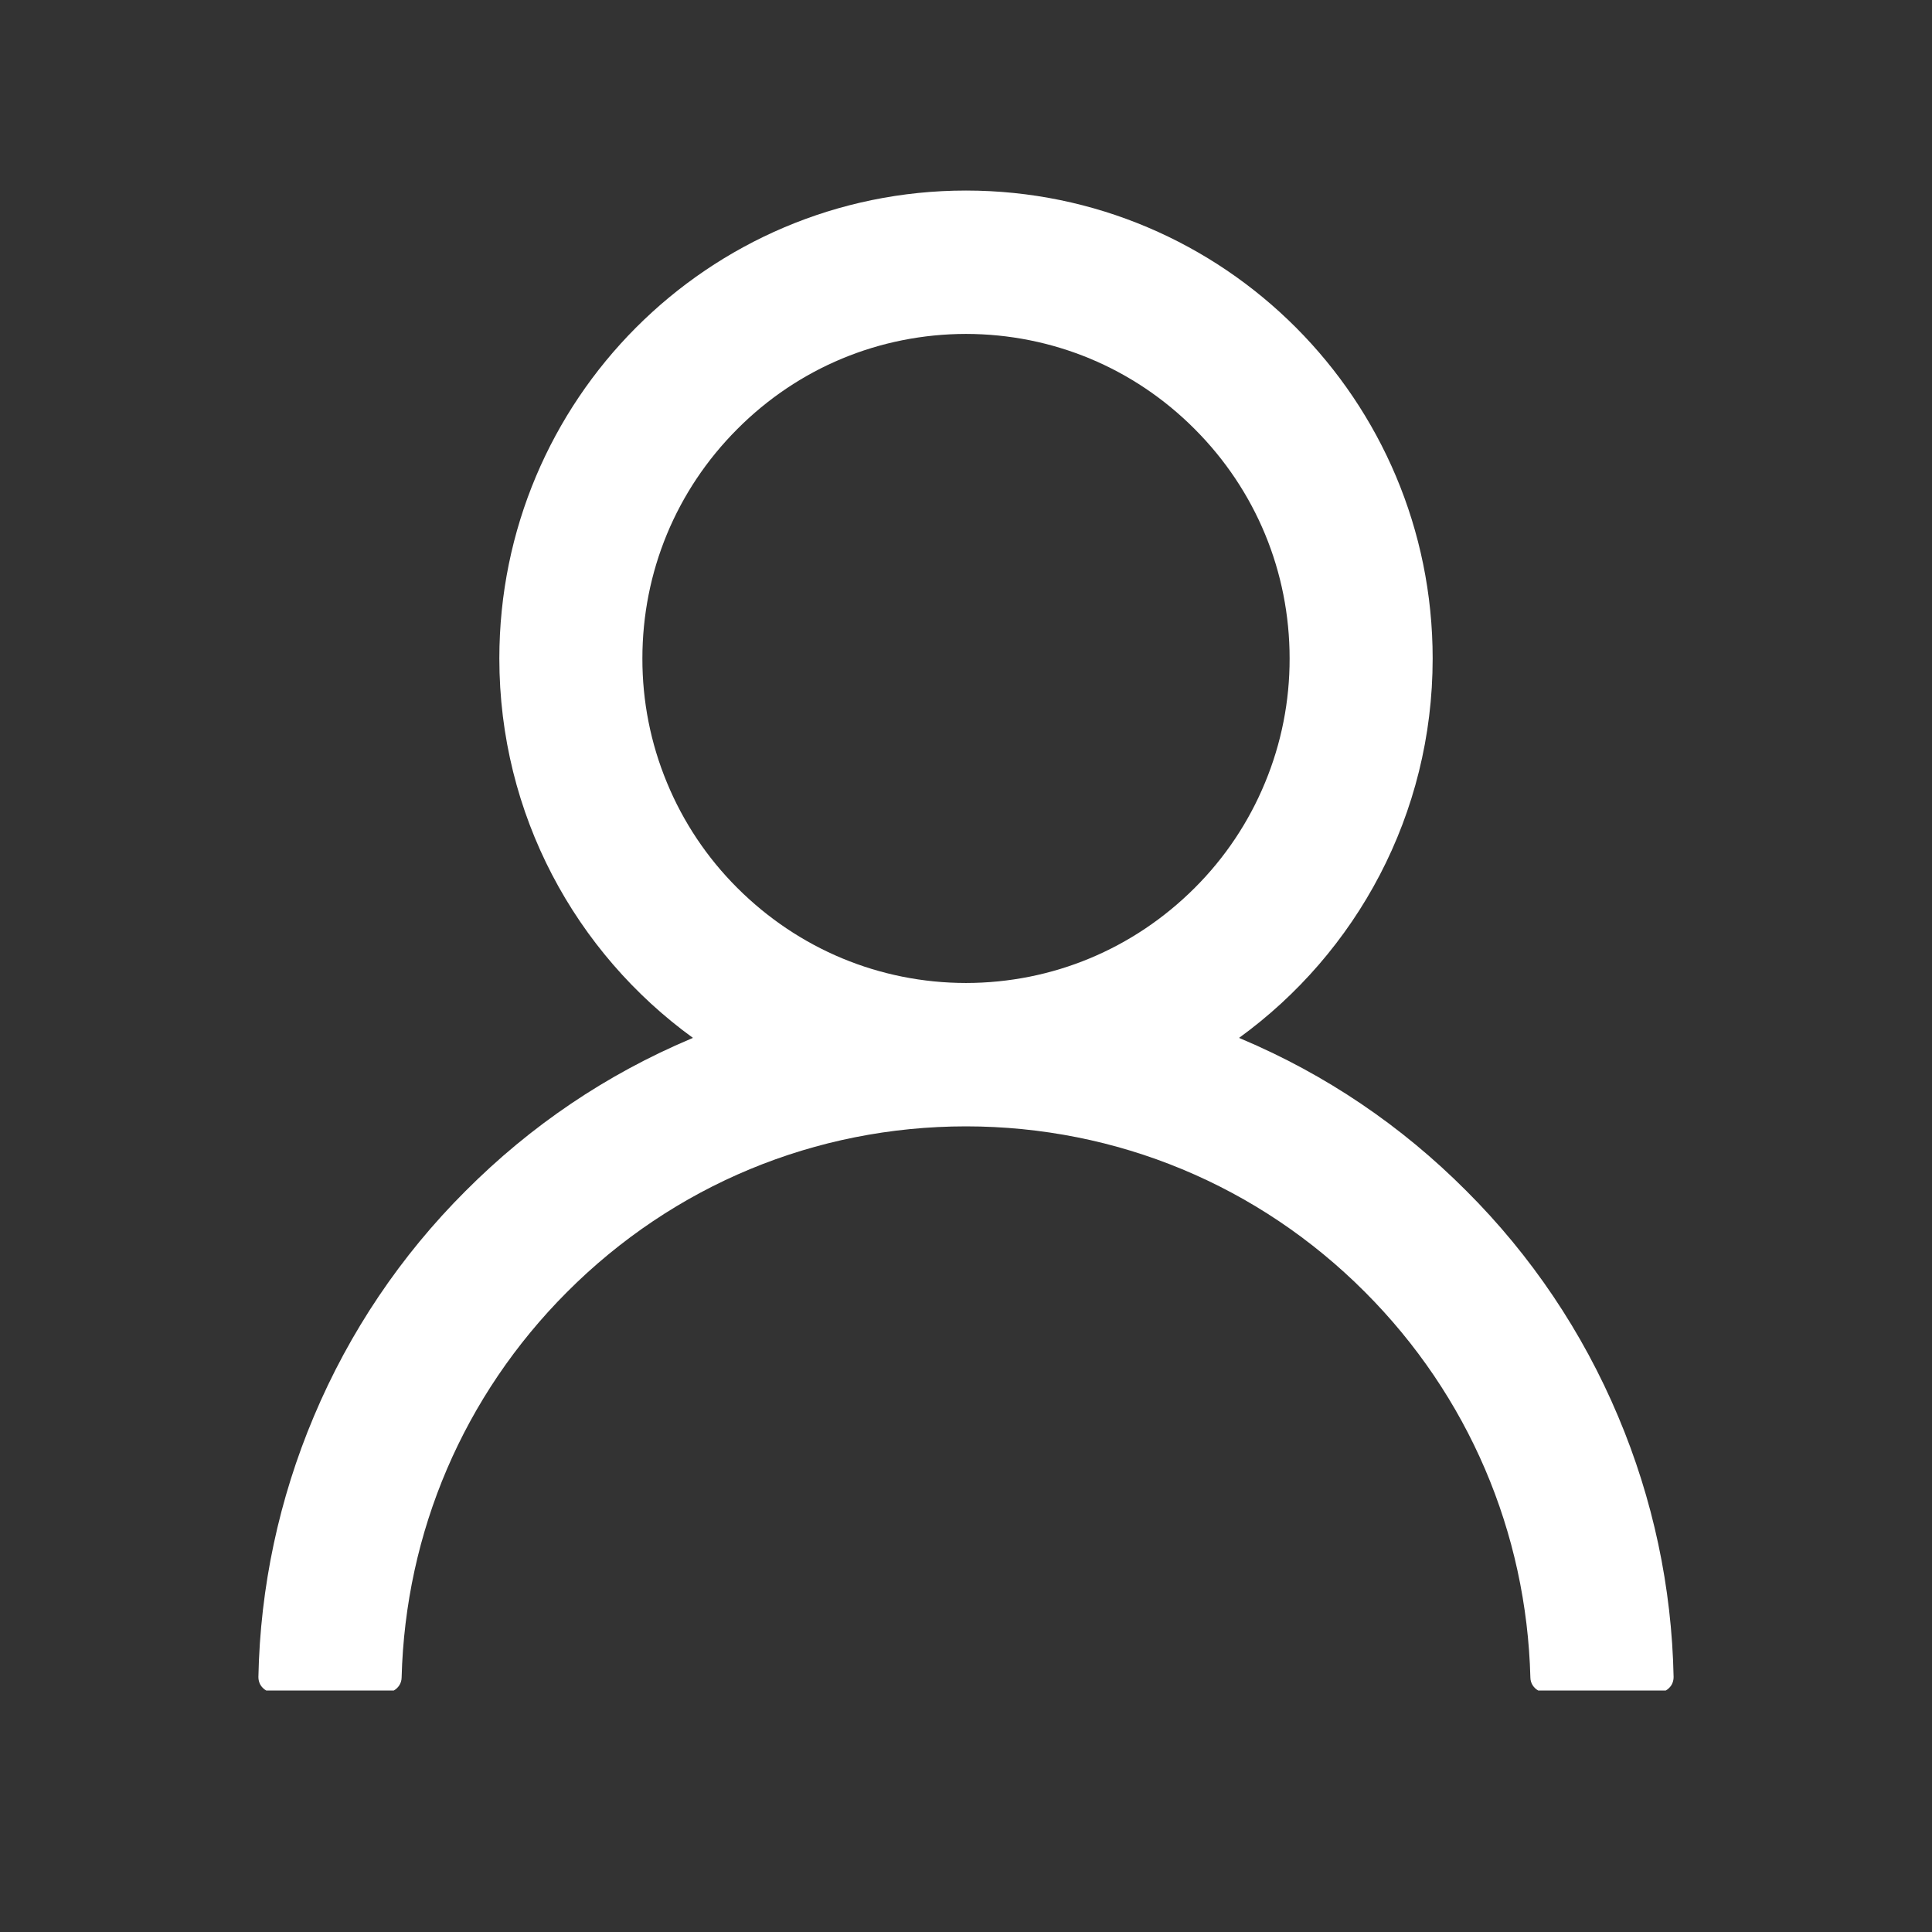 <svg width="24" height="24" viewBox="0 0 24 24" fill="none" xmlns="http://www.w3.org/2000/svg">
<rect x="0" y="0" width="24" height="24" fill="#333333" stroke="none"/>
<path fill-rule="evenodd" clip-rule="evenodd" d="M3.307 21H4.892C4.948 20.969 4.988 20.909 4.989 20.841C5.036 19.031 5.76 17.337 7.042 16.052C8.366 14.724 10.127 13.993 12 13.992C13.873 13.993 15.634 14.724 16.958 16.052C18.24 17.337 18.964 19.031 19.011 20.841C19.012 20.909 19.052 20.969 19.108 21H20.693C20.709 20.991 20.724 20.98 20.736 20.967C20.754 20.949 20.768 20.928 20.777 20.904C20.786 20.881 20.79 20.856 20.79 20.831C20.768 19.718 20.534 18.62 20.101 17.595C19.66 16.547 19.02 15.596 18.216 14.794C17.408 13.983 16.468 13.348 15.42 12.905C15.415 12.902 15.411 12.901 15.406 12.899C15.401 12.897 15.397 12.895 15.392 12.893C16.85 11.836 17.797 10.118 17.797 8.18C17.797 4.969 15.203 2.368 12 2.367C8.797 2.368 6.203 4.969 6.203 8.18C6.203 10.118 7.15 11.836 8.608 12.893C8.603 12.895 8.599 12.897 8.594 12.899C8.589 12.901 8.585 12.902 8.58 12.905C7.532 13.348 6.592 13.983 5.784 14.794C4.98 15.596 4.34 16.547 3.899 17.595C3.466 18.62 3.232 19.718 3.21 20.831C3.21 20.856 3.214 20.881 3.223 20.904C3.232 20.928 3.246 20.949 3.264 20.967C3.276 20.98 3.291 20.991 3.307 21ZM12 4.148C10.926 4.15 9.917 4.569 9.159 5.33C8.399 6.091 7.98 7.104 7.98 8.18C7.979 8.709 8.082 9.233 8.285 9.722C8.487 10.212 8.784 10.656 9.159 11.03C9.92 11.79 10.928 12.21 12 12.211C13.072 12.21 14.08 11.79 14.841 11.03C15.216 10.656 15.513 10.212 15.715 9.722C15.918 9.233 16.021 8.709 16.02 8.18C16.02 7.104 15.601 6.091 14.841 5.33C14.083 4.569 13.074 4.15 12 4.148Z" fill="white" color="white"/>
</svg>

